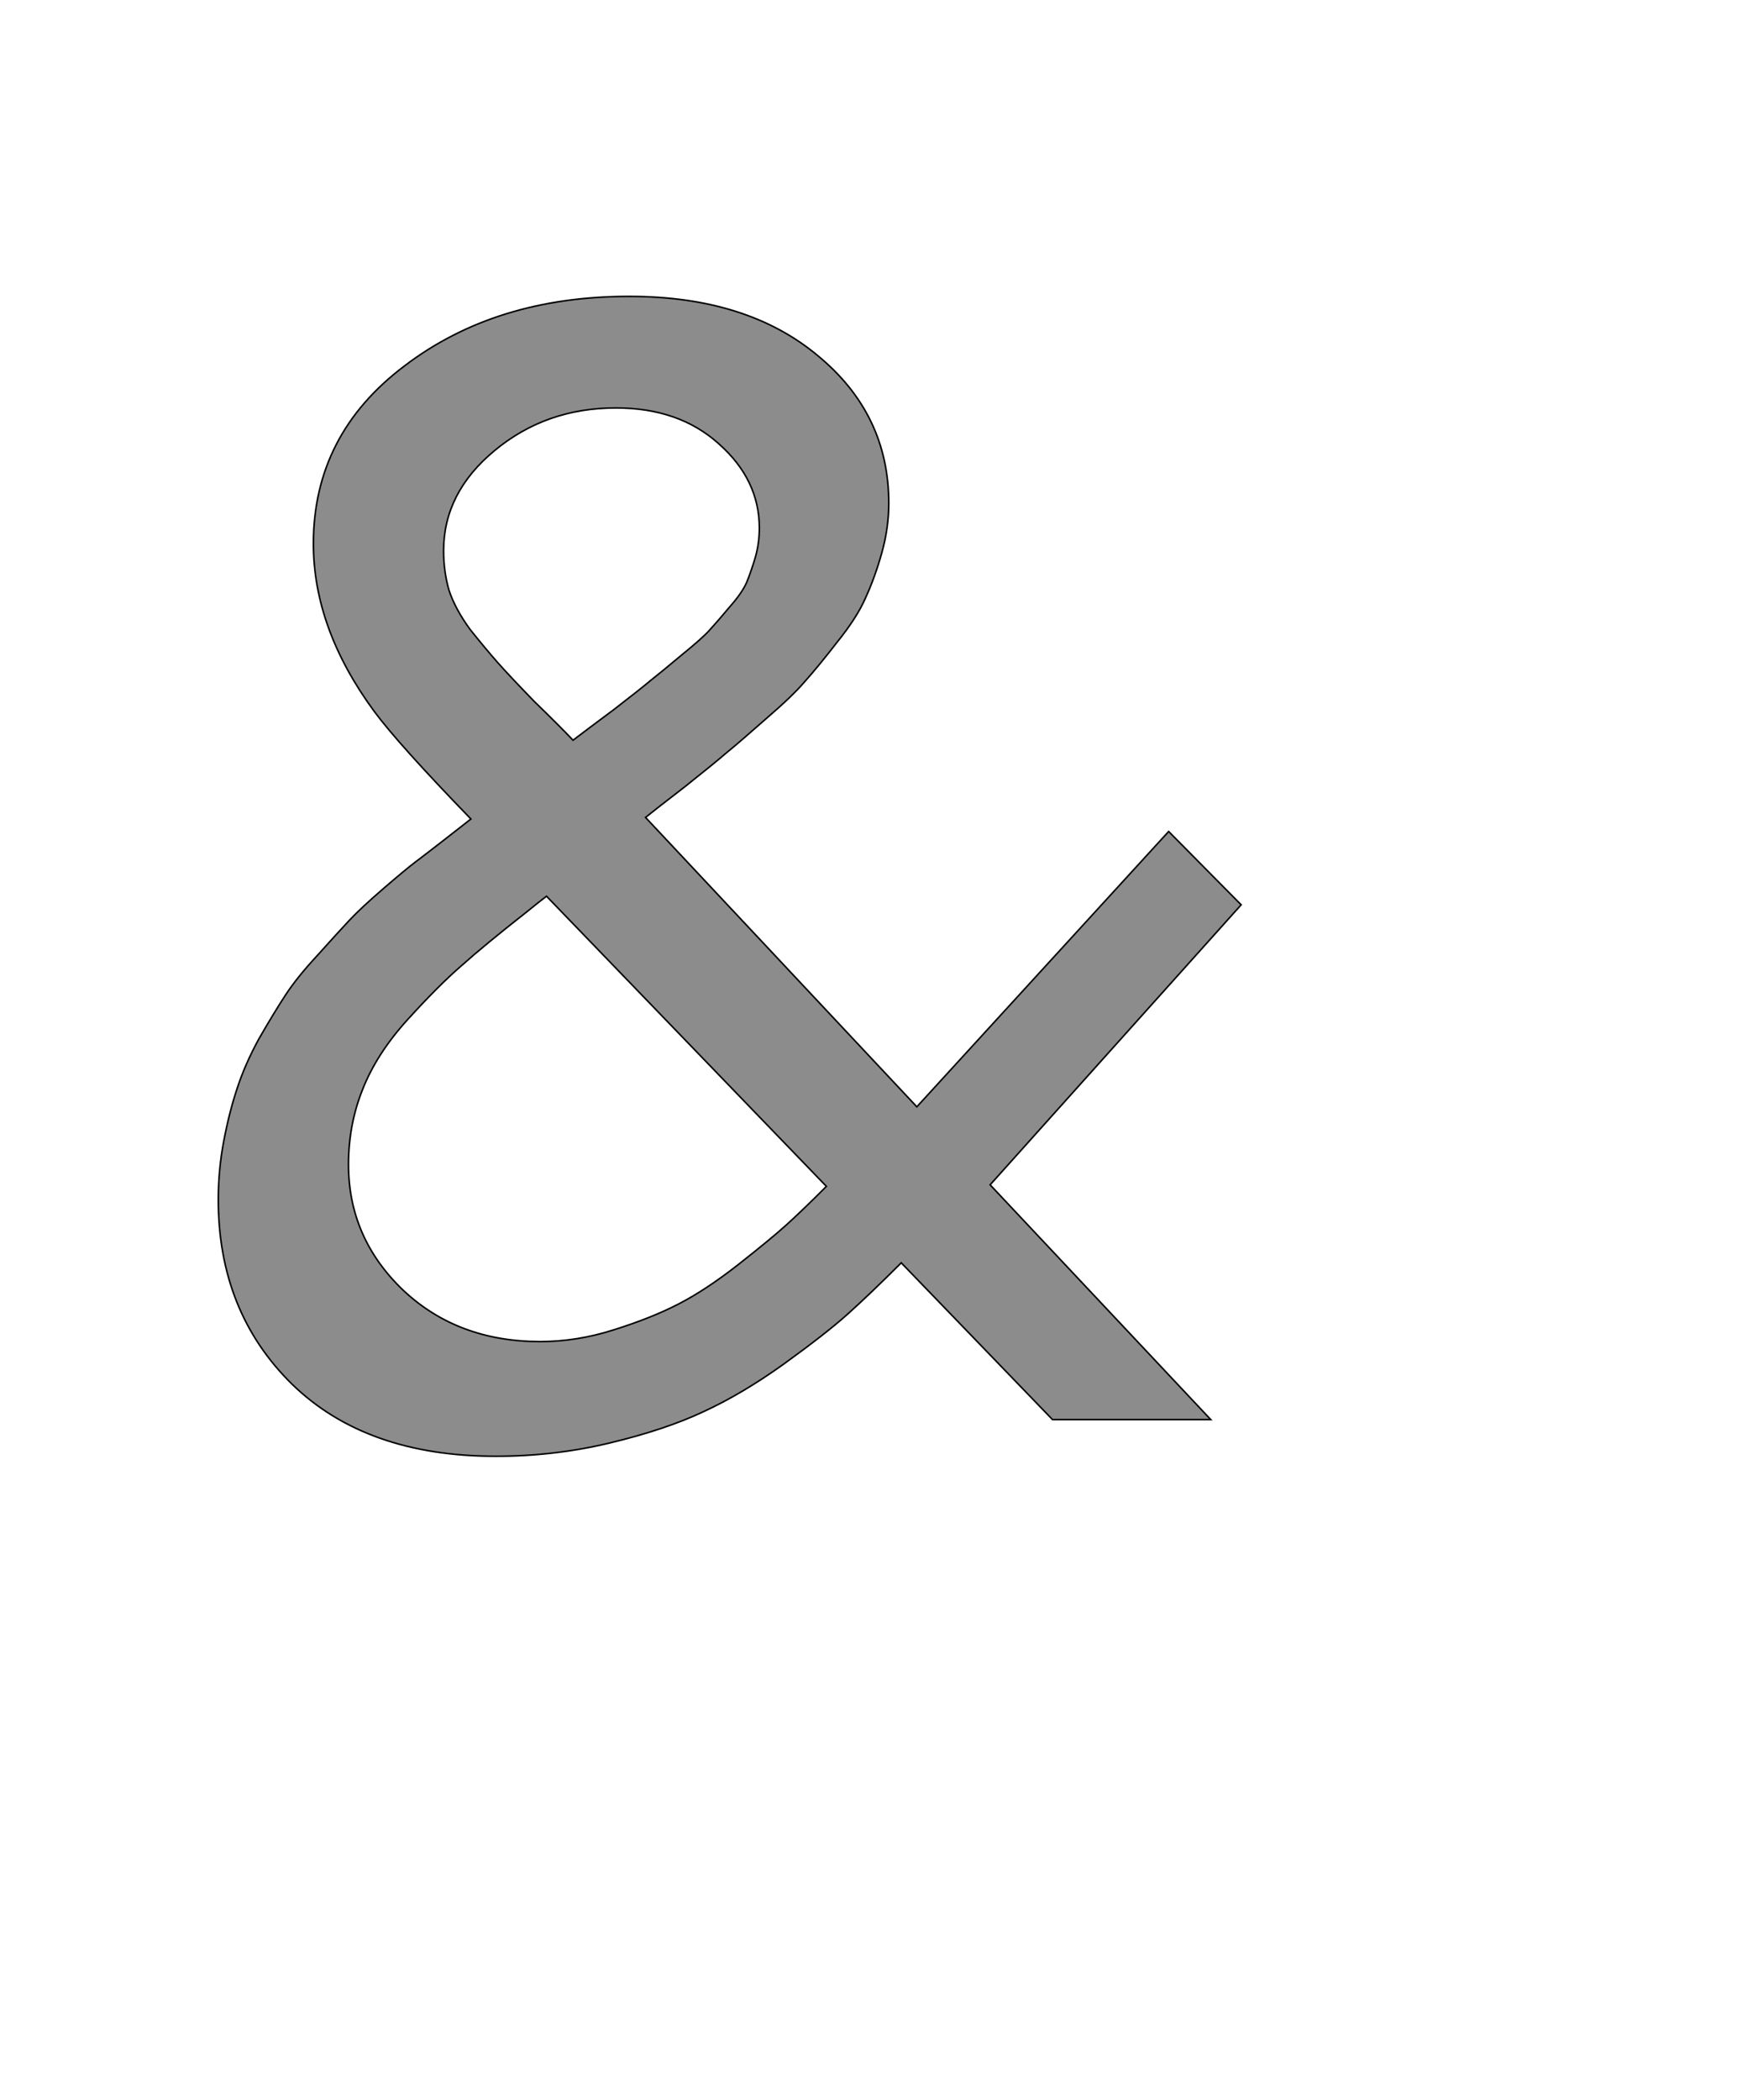 <!--
BEGIN METADATA

BBOX_X_MIN 180
BBOX_Y_MIN -47
BBOX_X_MAX 1492
BBOX_Y_MAX 1440
WIDTH 1312
HEIGHT 1487
H_BEARING_X 180
H_BEARING_Y 1440
H_ADVANCE 1589
V_BEARING_X -614
V_BEARING_Y 280
V_ADVANCE 2048
ORIGIN_X 0
ORIGIN_Y 0

END METADATA
-->

<svg width='2228px' height='2692px' xmlns='http://www.w3.org/2000/svg' version='1.1'>

 <!-- make sure glyph is visible within svg window -->
 <g fill-rule='nonzero'  transform='translate(100 1820)'>

  <!-- draw actual outline using lines and Bezier curves-->
  <path fill='black' stroke='black' fill-opacity='0.45'  stroke-width='2'  d='
 M 707,-1440
 Q 858,-1440 949,-1364
 Q 1040,-1289 1040,-1175
 Q 1040,-1143 1031,-1111
 Q 1022,-1079 1010,-1053
 Q 999,-1028 974,-997
 Q 950,-966 933,-947
 Q 917,-928 882,-898
 Q 848,-868 832,-855
 Q 817,-842 778,-811
 Q 739,-781 728,-772
 L 1076,-401
 L 1399,-754
 L 1492,-660
 L 1170,-301
 L 1453,0
 L 1250,0
 L 1056,-201
 Q 1016,-161 987,-135
 Q 959,-110 905,-71
 Q 852,-33 802,-10
 Q 753,13 682,30
 Q 611,47 536,47
 Q 370,47 275,-45
 Q 180,-138 180,-282
 Q 180,-320 187,-357
 Q 194,-394 204,-424
 Q 214,-455 232,-488
 Q 251,-521 266,-544
 Q 281,-567 307,-595
 Q 333,-624 348,-640
 Q 363,-656 392,-681
 Q 421,-706 433,-715
 Q 445,-724 472,-745
 Q 500,-767 504,-770
 Q 411,-866 380,-908
 Q 302,-1014 302,-1123
 Q 302,-1263 419,-1351
 Q 536,-1440 707,-1440
 Z

 M 690,-1297
 Q 600,-1297 534,-1242
 Q 469,-1188 469,-1114
 Q 469,-1087 476,-1063
 Q 484,-1039 503,-1013
 Q 523,-988 538,-971
 Q 553,-954 585,-921
 Q 618,-889 635,-871
 Q 652,-884 687,-910
 Q 722,-937 735,-948
 Q 749,-959 774,-980
 Q 800,-1001 810,-1012
 Q 821,-1024 836,-1042
 Q 852,-1060 858,-1074
 Q 864,-1089 869,-1106
 Q 874,-1124 874,-1143
 Q 874,-1205 822,-1251
 Q 771,-1297 690,-1297
 Z

 M 601,-671
 Q 593,-665 577,-652
 Q 521,-608 492,-582
 Q 463,-557 423,-513
 Q 383,-469 365,-423
 Q 347,-378 347,-327
 Q 347,-233 417,-166
 Q 487,-100 593,-100
 Q 640,-100 687,-115
 Q 735,-130 770,-148
 Q 805,-166 846,-198
 Q 888,-231 908,-249
 Q 928,-267 960,-299
 L 601,-671
 Z

  '/>
 </g>
</svg>
